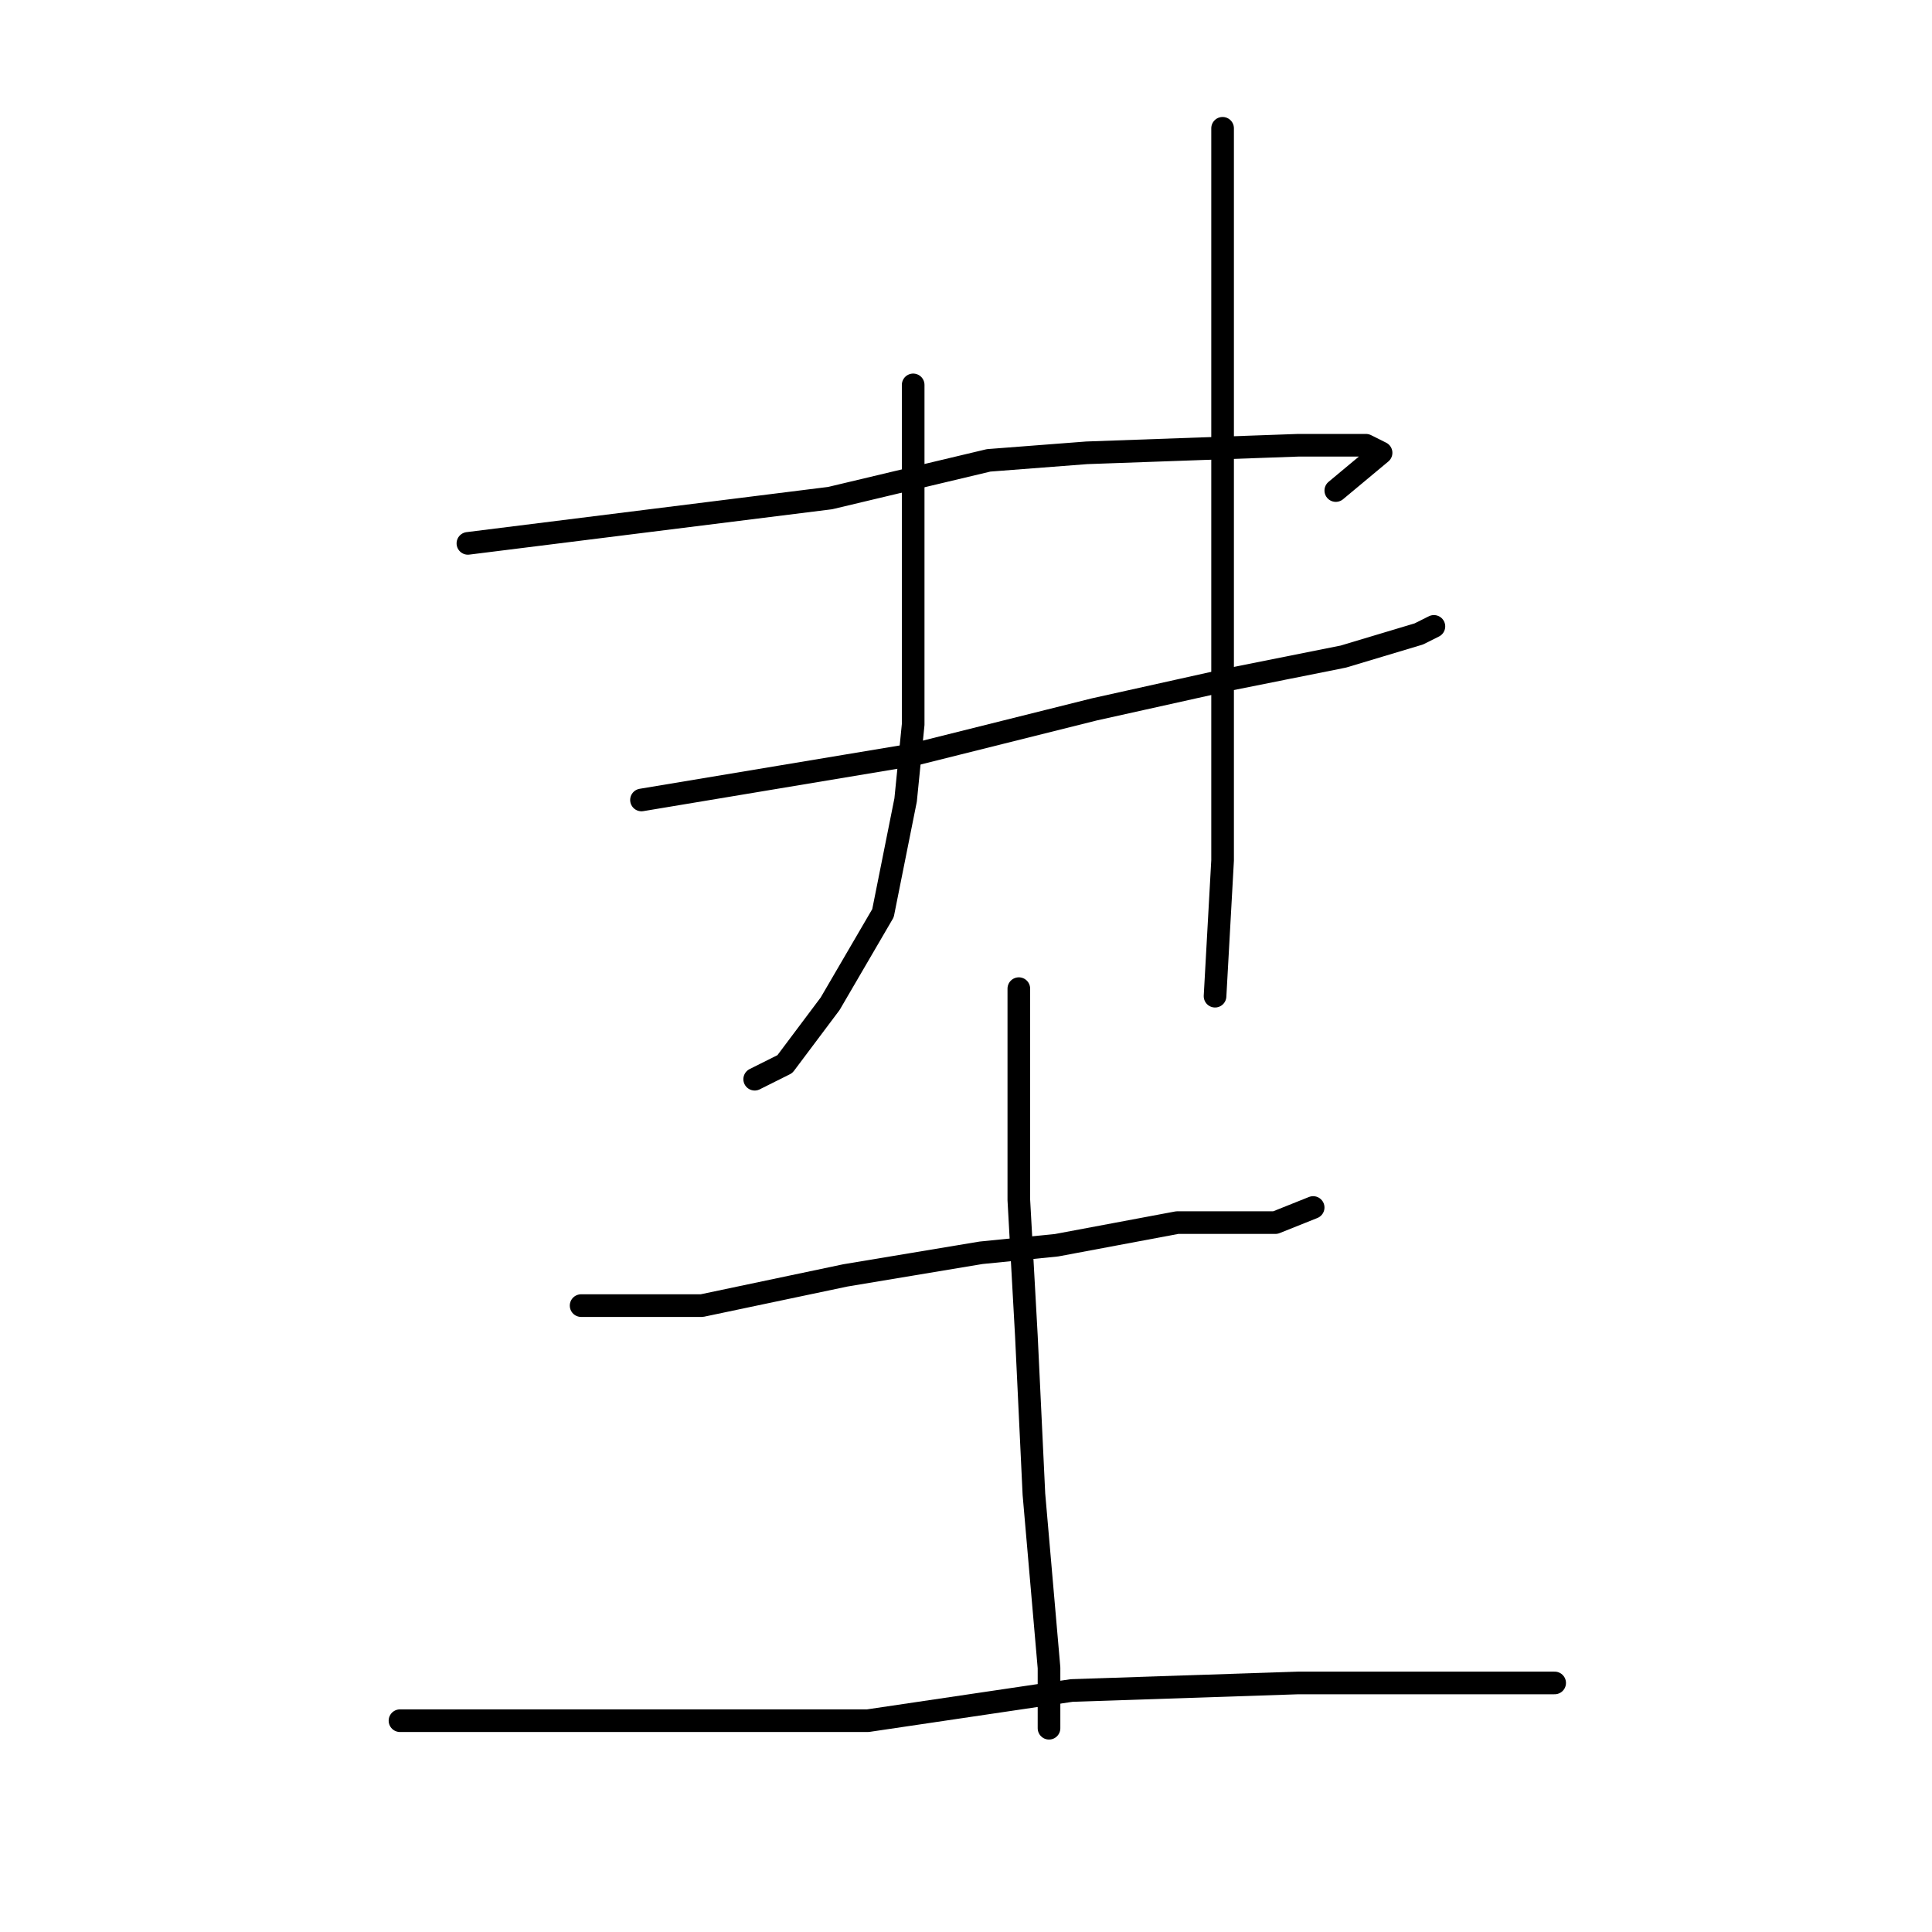 <?xml version="1.0" standalone="no"?>
    <svg width="256" height="256" xmlns="http://www.w3.org/2000/svg" version="1.1">
    <polyline stroke="black" stroke-width="3" stroke-linecap="round" fill="transparent" stroke-linejoin="round" points="121 51 121 59 121 67 121 75 121 96 120 106 117 121 110 133 104 141 100 143 100 143 " />
        <polyline stroke="black" stroke-width="3" stroke-linecap="round" fill="transparent" stroke-linejoin="round" points="62 72 86 69 110 66 131 61 144 60 172 59 181 59 183 60 177 65 177 65 " />
        <polyline stroke="black" stroke-width="3" stroke-linecap="round" fill="transparent" stroke-linejoin="round" points="85 106 103 103 121 100 145 94 163 90 178 87 188 84 190 83 190 83 " />
        <polyline stroke="black" stroke-width="3" stroke-linecap="round" fill="transparent" stroke-linejoin="round" points="162 17 162 29 162 41 162 64 162 91 162 114 161 132 161 132 " />
        <polyline stroke="black" stroke-width="3" stroke-linecap="round" fill="transparent" stroke-linejoin="round" points="77 173 85 173 93 173 112 169 130 166 140 165 156 162 169 162 174 160 174 160 " />
        <polyline stroke="black" stroke-width="3" stroke-linecap="round" fill="transparent" stroke-linejoin="round" points="135 131 135 145 135 159 136 177 137 198 139 221 139 229 139 229 " />
        <polyline stroke="black" stroke-width="3" stroke-linecap="round" fill="transparent" stroke-linejoin="round" points="53 228 72 228 91 228 115 228 142 224 172 223 198 223 206 223 206 223 " />
        </svg>